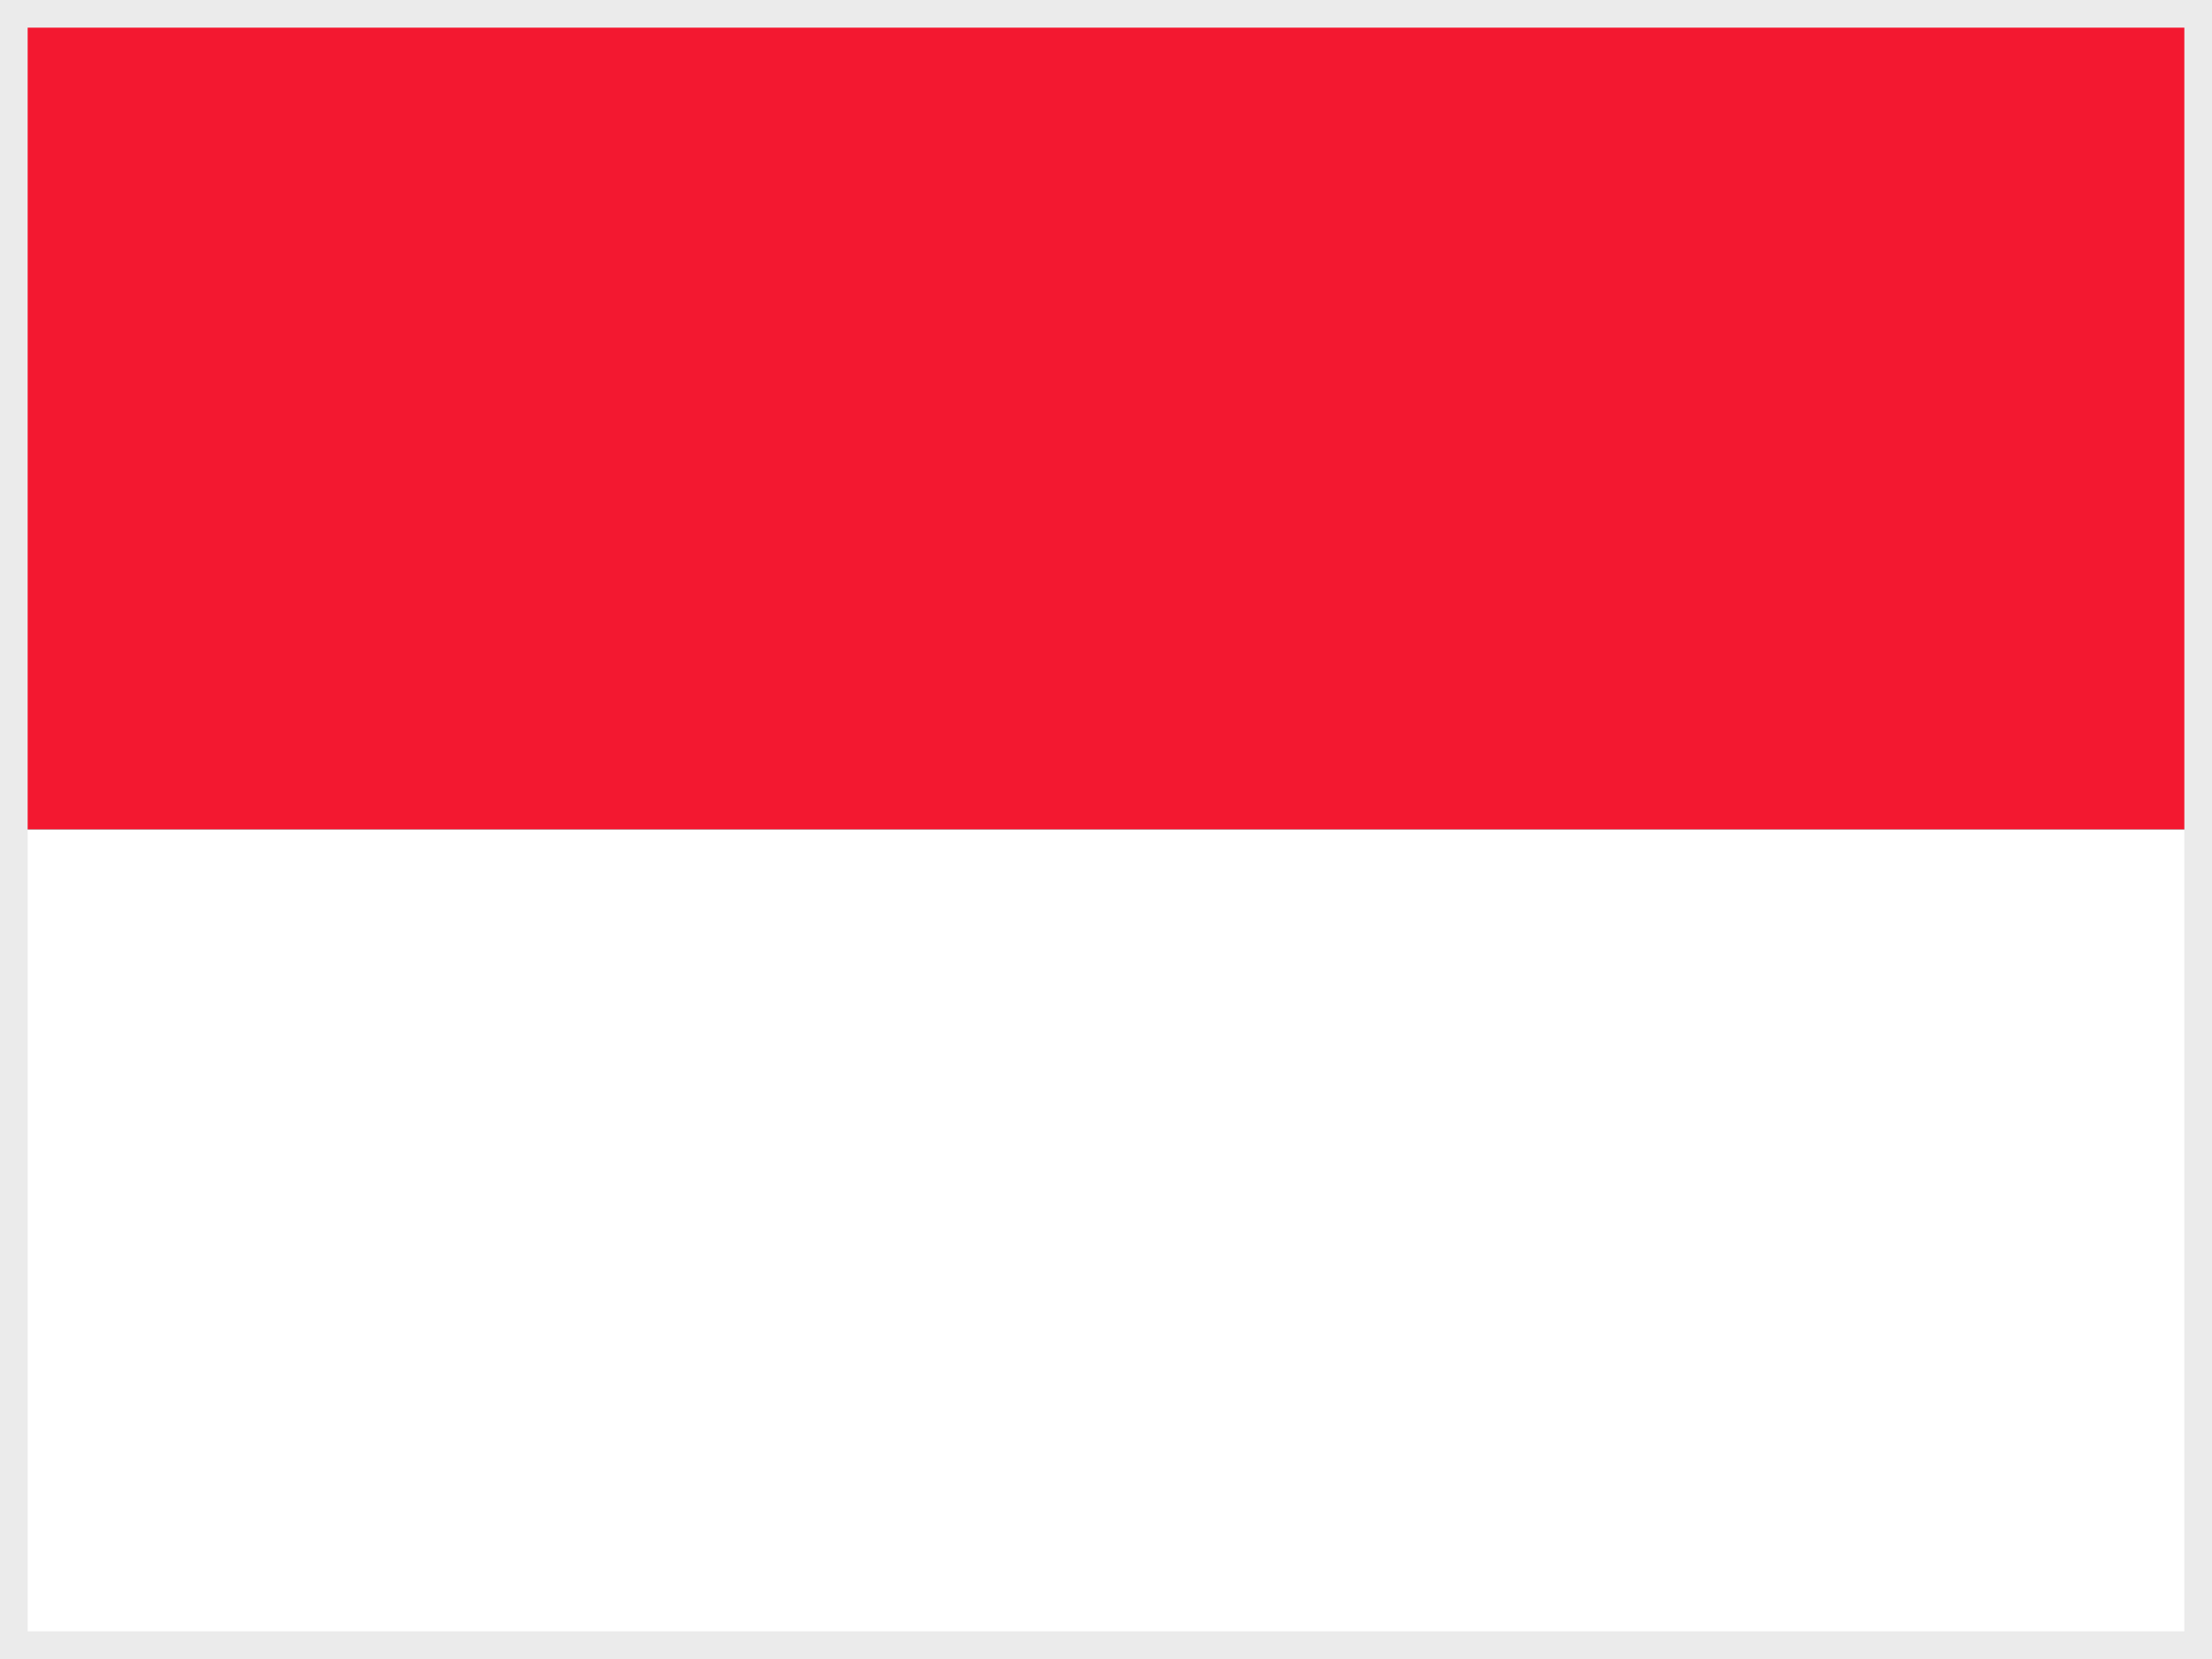 <svg width="80" height="60" viewBox="0 0 80 60" fill="none" xmlns="http://www.w3.org/2000/svg">
<rect x="0" y="0" width="80" height="60" fill="#333333" stroke="none"/>
<g clip-path="url(#clip0_485_349)">
<path fill-rule="evenodd" clip-rule="evenodd" d="M0 0H80V30H0V0Z" fill="#F31830"/>
<path fill-rule="evenodd" clip-rule="evenodd" d="M0 30H80V60H0V30Z" fill="white"/>
</g>
<rect x="0.5" y="0.5" width="79" height="59" stroke="#EBEBEB"/>
<defs>
<clipPath id="clip0_485_349">
<rect width="80" height="60" fill="white"/>
</clipPath>
</defs>
</svg>
